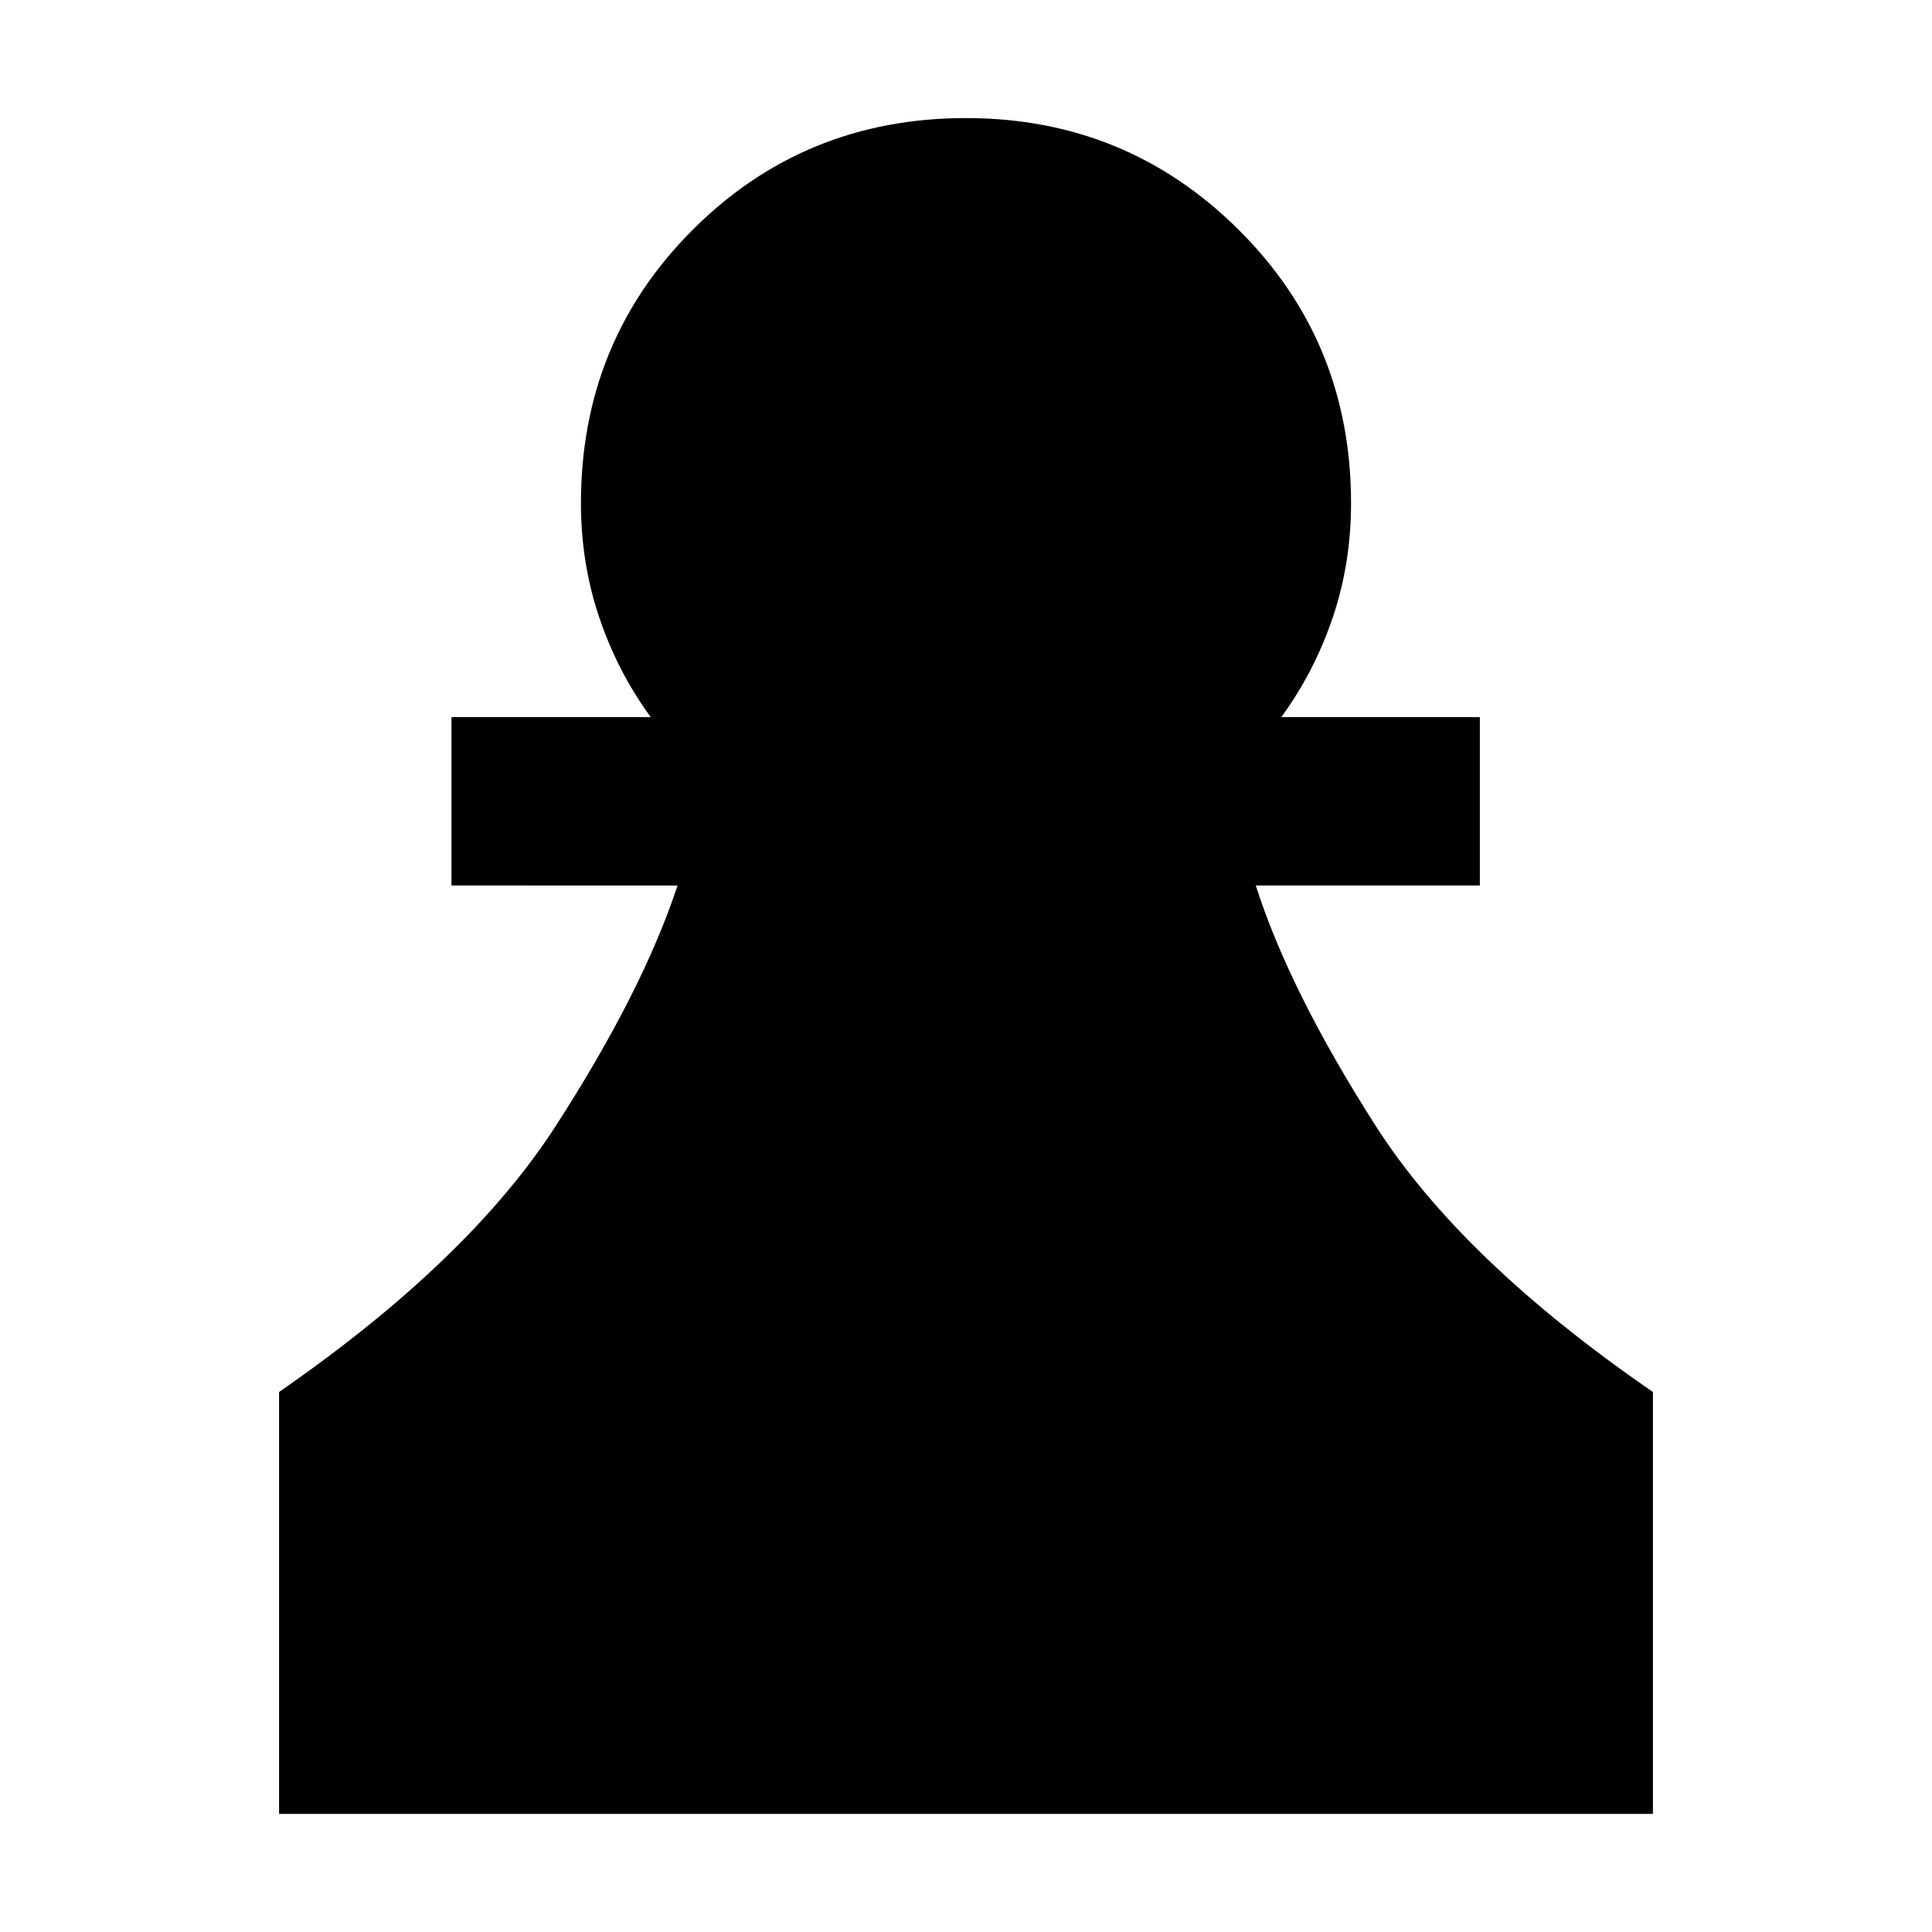 <svg xmlns="http://www.w3.org/2000/svg" height="40" viewBox="0 -960 960 960" width="40"><path d="M138.67-58.67v-209.66q94.33-65.34 137.5-132.23 43.16-66.88 60.5-119.44H224.33v-83.67h99Q307-626 297.83-652.99q-9.16-26.99-9.16-57.01 0-80.28 55.52-135.81 55.53-55.52 135.81-55.52 79.67 0 135.5 55.52 55.83 55.53 55.83 135.81 0 30.02-9.16 57.01-9.17 26.99-25.5 49.32h98.66V-520H624q16.67 52.33 59.5 119.33t137.83 132.34v209.66H138.67Z"/></svg>